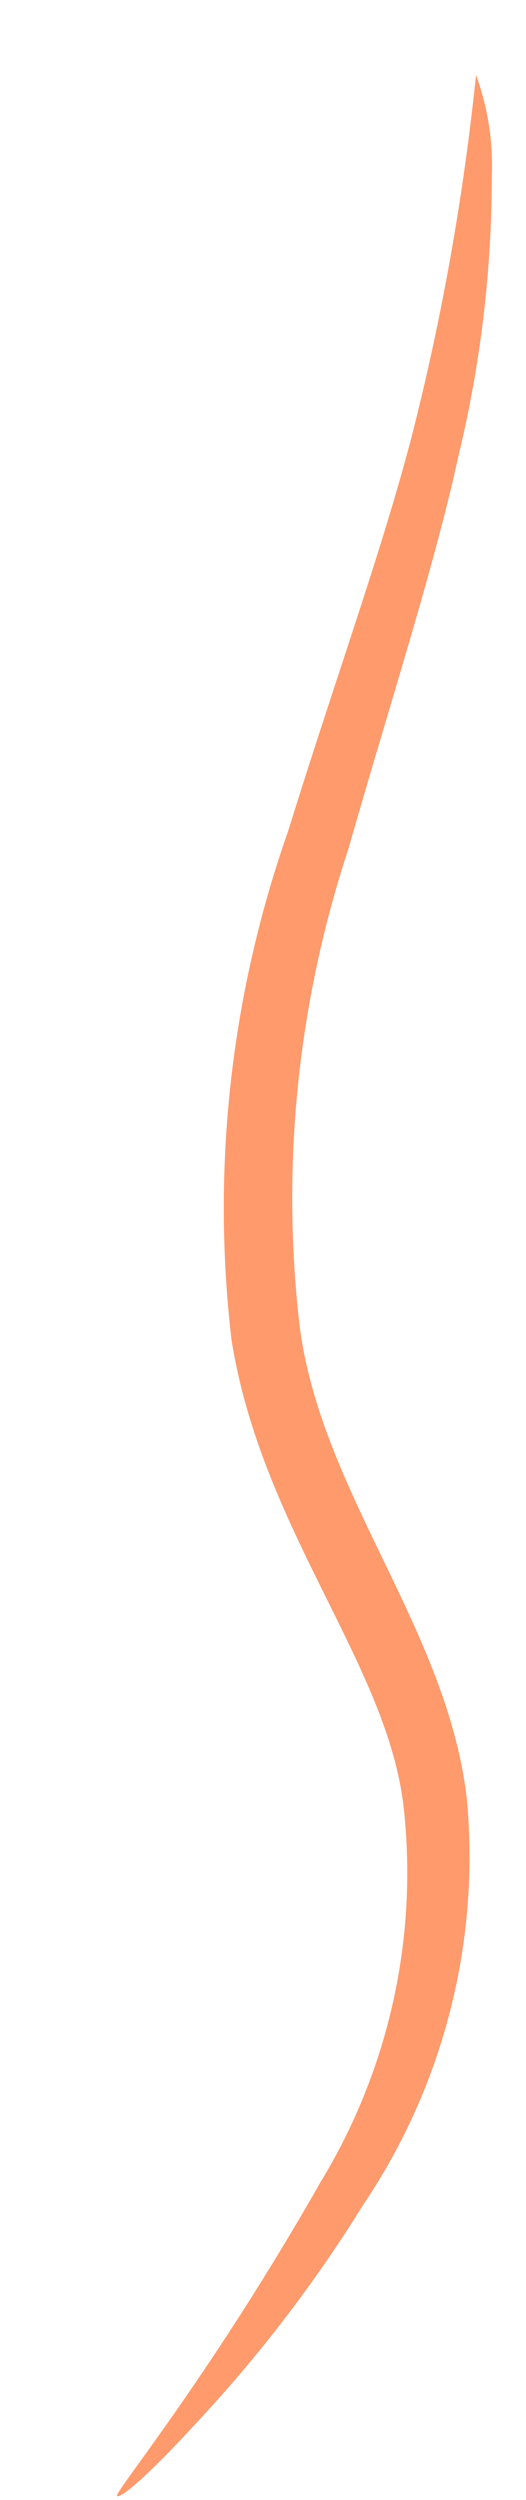 <?xml version="1.0" encoding="UTF-8" standalone="no"?><svg width='4' height='19' viewBox='0 0 4 19' fill='none' xmlns='http://www.w3.org/2000/svg'>
<path d='M3.62 0.57C3.71 0.816 3.751 1.078 3.74 1.34C3.74 2.051 3.656 2.759 3.49 3.45C3.3 4.32 2.97 5.33 2.65 6.45C2.263 7.622 2.136 8.864 2.28 10.09C2.45 11.36 3.4 12.38 3.55 13.67C3.652 14.76 3.373 15.852 2.76 16.76C2.387 17.362 1.955 17.924 1.47 18.44C1.13 18.81 0.92 18.99 0.89 18.97C0.86 18.95 1.58 18.09 2.44 16.58C2.957 15.729 3.179 14.73 3.07 13.74C2.95 12.65 1.99 11.63 1.76 10.18C1.608 8.877 1.755 7.557 2.19 6.32C2.54 5.19 2.9 4.2 3.13 3.32C3.361 2.417 3.524 1.497 3.62 0.57Z' fill='#FF9A6C'/>
</svg>
